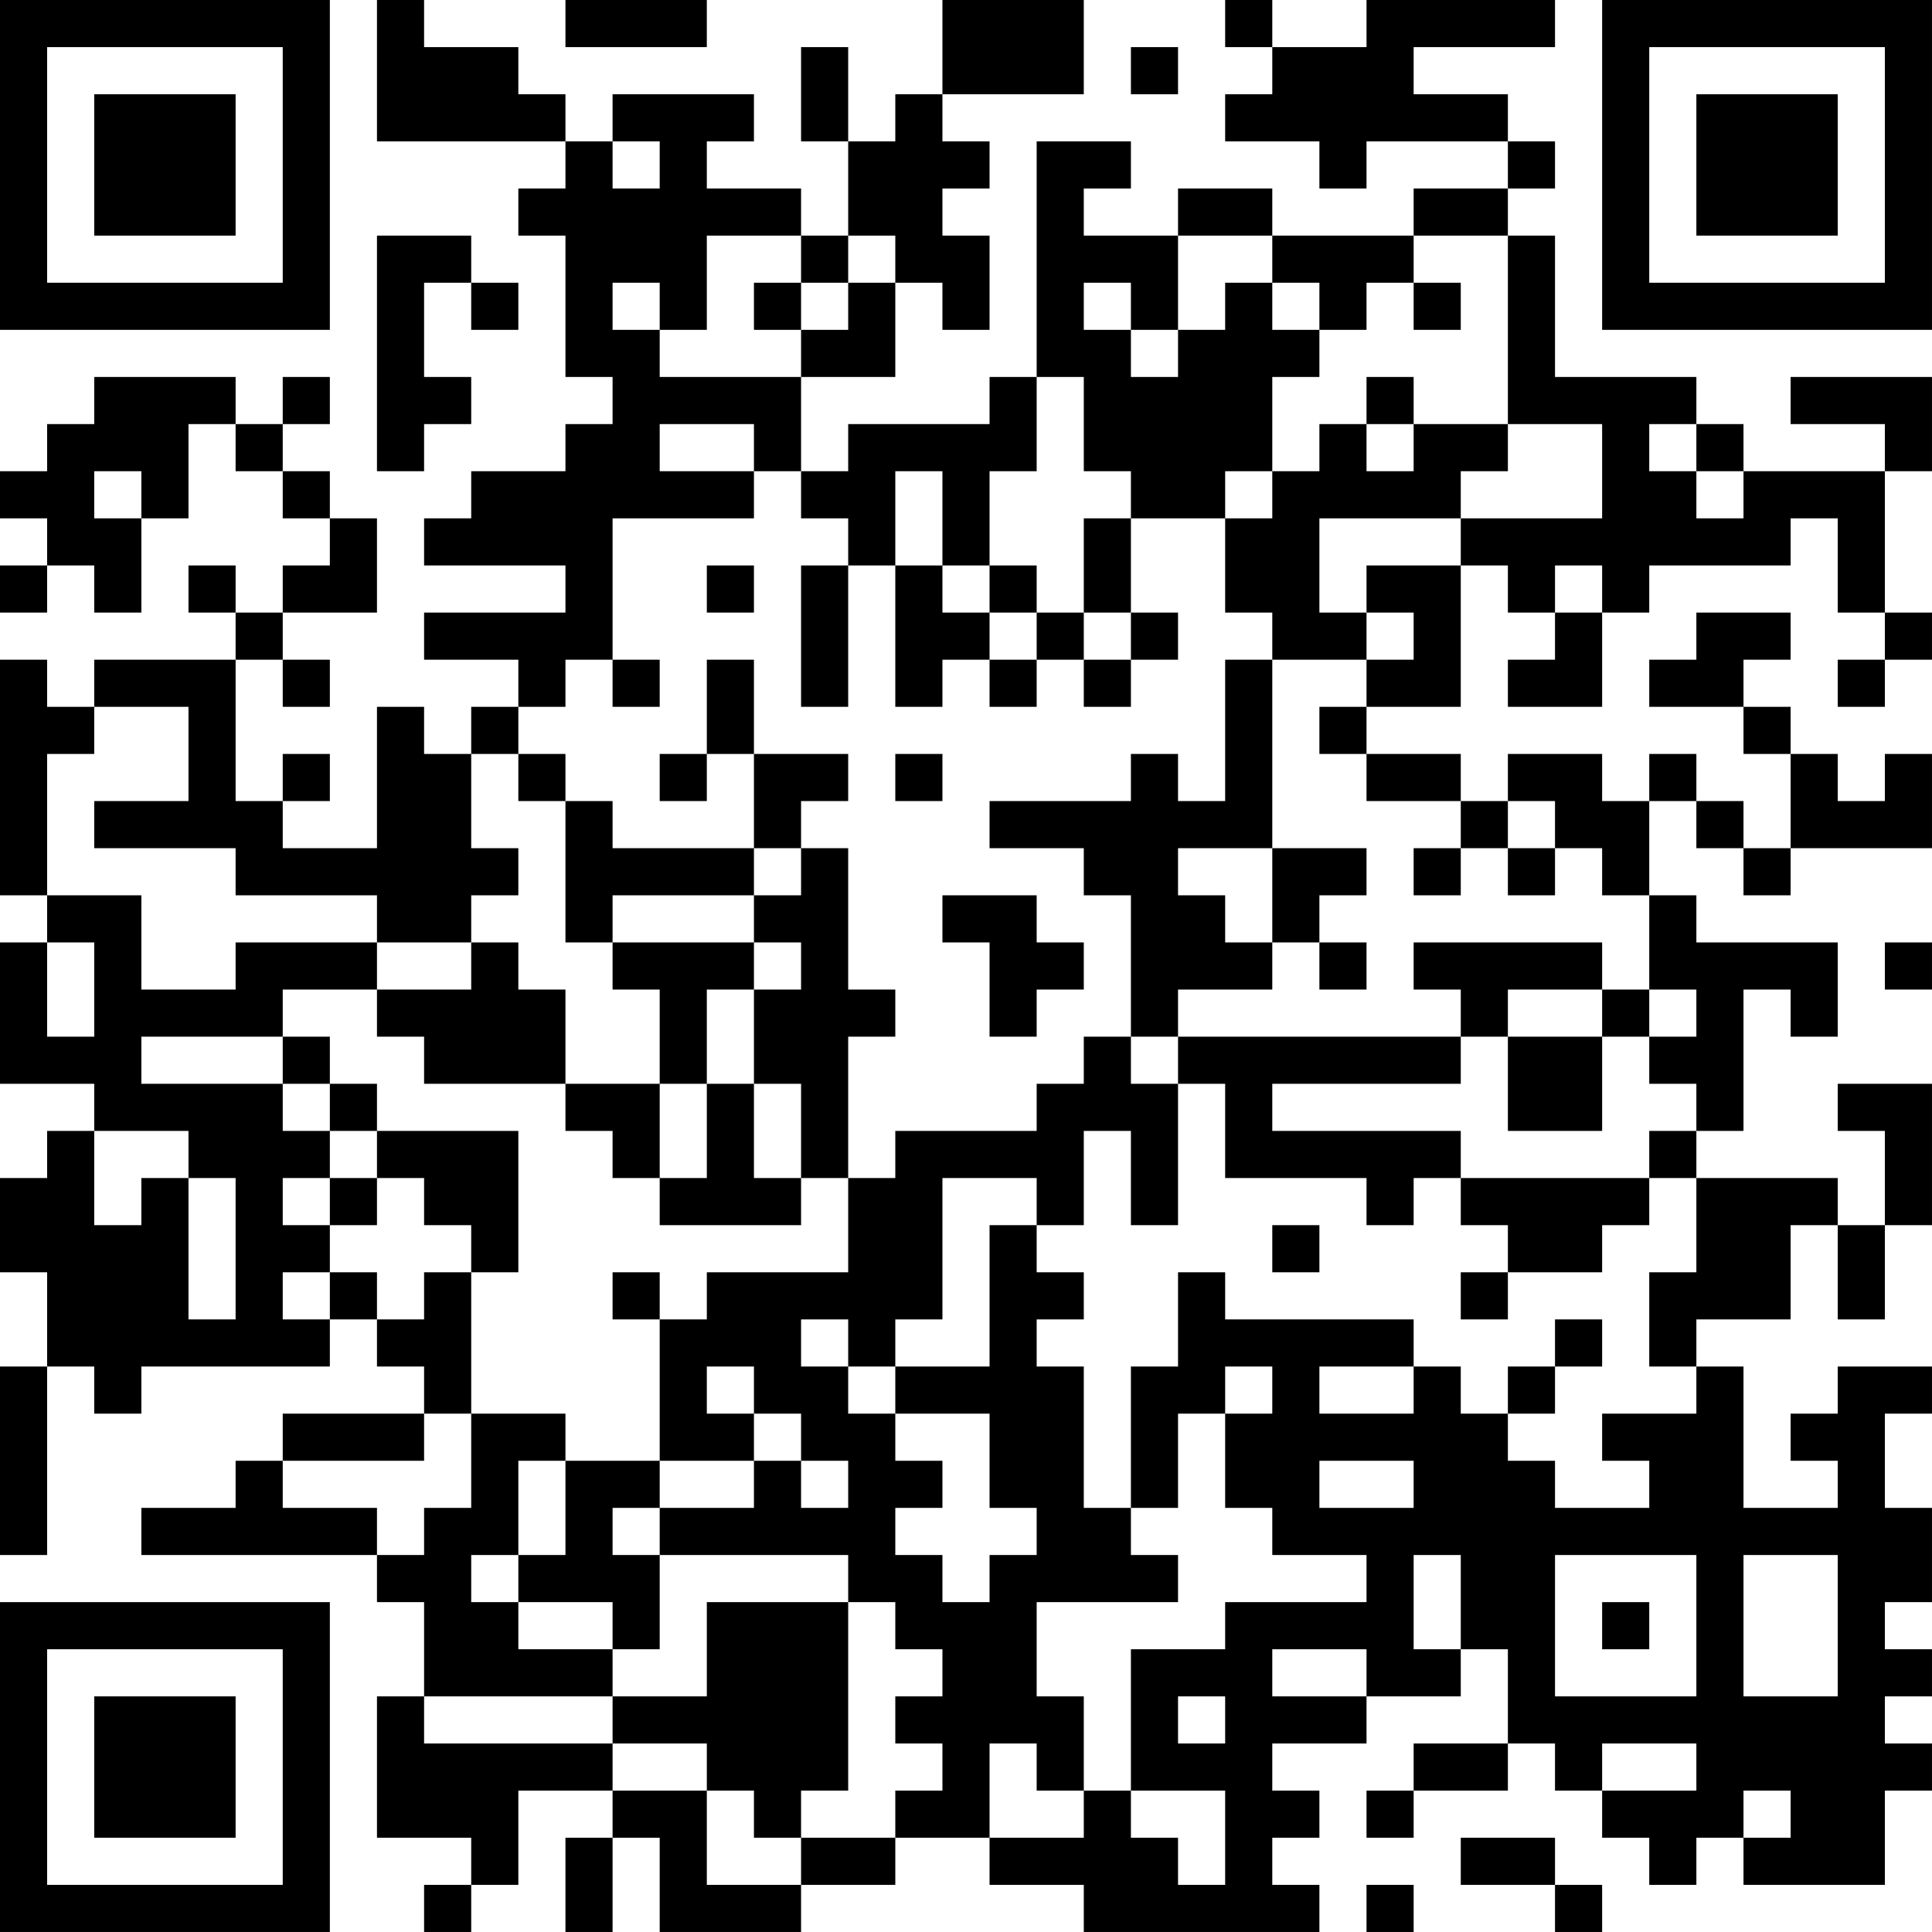 <?xml version="1.0" encoding="UTF-8"?>
<svg xmlns="http://www.w3.org/2000/svg" version="1.1" width="200" height="200" viewBox="0 0 200 200"><rect x="0" y="0" width="200" height="200" fill="#ffffff"/><g transform="scale(4.878)"><g transform="translate(0,0)"><path fill-rule="evenodd" d="M8 0L8 3L12 3L12 4L11 4L11 5L12 5L12 8L13 8L13 9L12 9L12 10L10 10L10 11L9 11L9 12L12 12L12 13L9 13L9 14L11 14L11 15L10 15L10 16L9 16L9 15L8 15L8 18L6 18L6 17L7 17L7 16L6 16L6 17L5 17L5 14L6 14L6 15L7 15L7 14L6 14L6 13L8 13L8 11L7 11L7 10L6 10L6 9L7 9L7 8L6 8L6 9L5 9L5 8L2 8L2 9L1 9L1 10L0 10L0 11L1 11L1 12L0 12L0 13L1 13L1 12L2 12L2 13L3 13L3 11L4 11L4 9L5 9L5 10L6 10L6 11L7 11L7 12L6 12L6 13L5 13L5 12L4 12L4 13L5 13L5 14L2 14L2 15L1 15L1 14L0 14L0 19L1 19L1 20L0 20L0 23L2 23L2 24L1 24L1 25L0 25L0 27L1 27L1 29L0 29L0 33L1 33L1 29L2 29L2 30L3 30L3 29L7 29L7 28L8 28L8 29L9 29L9 30L6 30L6 31L5 31L5 32L3 32L3 33L8 33L8 34L9 34L9 36L8 36L8 39L10 39L10 40L9 40L9 41L10 41L10 40L11 40L11 38L13 38L13 39L12 39L12 41L13 41L13 39L14 39L14 41L17 41L17 40L19 40L19 39L21 39L21 40L23 40L23 41L28 41L28 40L27 40L27 39L28 39L28 38L27 38L27 37L29 37L29 36L31 36L31 35L32 35L32 37L30 37L30 38L29 38L29 39L30 39L30 38L32 38L32 37L33 37L33 38L34 38L34 39L35 39L35 40L36 40L36 39L37 39L37 40L40 40L40 38L41 38L41 37L40 37L40 36L41 36L41 35L40 35L40 34L41 34L41 32L40 32L40 30L41 30L41 29L39 29L39 30L38 30L38 31L39 31L39 32L37 32L37 29L36 29L36 28L38 28L38 26L39 26L39 28L40 28L40 26L41 26L41 23L39 23L39 24L40 24L40 26L39 26L39 25L36 25L36 24L37 24L37 21L38 21L38 22L39 22L39 20L36 20L36 19L35 19L35 17L36 17L36 18L37 18L37 19L38 19L38 18L41 18L41 16L40 16L40 17L39 17L39 16L38 16L38 15L37 15L37 14L38 14L38 13L36 13L36 14L35 14L35 15L37 15L37 16L38 16L38 18L37 18L37 17L36 17L36 16L35 16L35 17L34 17L34 16L32 16L32 17L31 17L31 16L29 16L29 15L31 15L31 12L32 12L32 13L33 13L33 14L32 14L32 15L34 15L34 13L35 13L35 12L38 12L38 11L39 11L39 13L40 13L40 14L39 14L39 15L40 15L40 14L41 14L41 13L40 13L40 10L41 10L41 8L38 8L38 9L40 9L40 10L37 10L37 9L36 9L36 8L33 8L33 5L32 5L32 4L33 4L33 3L32 3L32 2L30 2L30 1L33 1L33 0L29 0L29 1L27 1L27 0L26 0L26 1L27 1L27 2L26 2L26 3L28 3L28 4L29 4L29 3L32 3L32 4L30 4L30 5L27 5L27 4L25 4L25 5L23 5L23 4L24 4L24 3L22 3L22 8L21 8L21 9L18 9L18 10L17 10L17 8L19 8L19 6L20 6L20 7L21 7L21 5L20 5L20 4L21 4L21 3L20 3L20 2L23 2L23 0L20 0L20 2L19 2L19 3L18 3L18 1L17 1L17 3L18 3L18 5L17 5L17 4L15 4L15 3L16 3L16 2L13 2L13 3L12 3L12 2L11 2L11 1L9 1L9 0ZM12 0L12 1L15 1L15 0ZM24 1L24 2L25 2L25 1ZM13 3L13 4L14 4L14 3ZM8 5L8 10L9 10L9 9L10 9L10 8L9 8L9 6L10 6L10 7L11 7L11 6L10 6L10 5ZM15 5L15 7L14 7L14 6L13 6L13 7L14 7L14 8L17 8L17 7L18 7L18 6L19 6L19 5L18 5L18 6L17 6L17 5ZM25 5L25 7L24 7L24 6L23 6L23 7L24 7L24 8L25 8L25 7L26 7L26 6L27 6L27 7L28 7L28 8L27 8L27 10L26 10L26 11L24 11L24 10L23 10L23 8L22 8L22 10L21 10L21 12L20 12L20 10L19 10L19 12L18 12L18 11L17 11L17 10L16 10L16 9L14 9L14 10L16 10L16 11L13 11L13 14L12 14L12 15L11 15L11 16L10 16L10 18L11 18L11 19L10 19L10 20L8 20L8 19L5 19L5 18L2 18L2 17L4 17L4 15L2 15L2 16L1 16L1 19L3 19L3 21L5 21L5 20L8 20L8 21L6 21L6 22L3 22L3 23L6 23L6 24L7 24L7 25L6 25L6 26L7 26L7 27L6 27L6 28L7 28L7 27L8 27L8 28L9 28L9 27L10 27L10 30L9 30L9 31L6 31L6 32L8 32L8 33L9 33L9 32L10 32L10 30L12 30L12 31L11 31L11 33L10 33L10 34L11 34L11 35L13 35L13 36L9 36L9 37L13 37L13 38L15 38L15 40L17 40L17 39L19 39L19 38L20 38L20 37L19 37L19 36L20 36L20 35L19 35L19 34L18 34L18 33L14 33L14 32L16 32L16 31L17 31L17 32L18 32L18 31L17 31L17 30L16 30L16 29L15 29L15 30L16 30L16 31L14 31L14 28L15 28L15 27L18 27L18 25L19 25L19 24L22 24L22 23L23 23L23 22L24 22L24 23L25 23L25 26L24 26L24 24L23 24L23 26L22 26L22 25L20 25L20 28L19 28L19 29L18 29L18 28L17 28L17 29L18 29L18 30L19 30L19 31L20 31L20 32L19 32L19 33L20 33L20 34L21 34L21 33L22 33L22 32L21 32L21 30L19 30L19 29L21 29L21 26L22 26L22 27L23 27L23 28L22 28L22 29L23 29L23 32L24 32L24 33L25 33L25 34L22 34L22 36L23 36L23 38L22 38L22 37L21 37L21 39L23 39L23 38L24 38L24 39L25 39L25 40L26 40L26 38L24 38L24 35L26 35L26 34L29 34L29 33L27 33L27 32L26 32L26 30L27 30L27 29L26 29L26 30L25 30L25 32L24 32L24 29L25 29L25 27L26 27L26 28L30 28L30 29L28 29L28 30L30 30L30 29L31 29L31 30L32 30L32 31L33 31L33 32L35 32L35 31L34 31L34 30L36 30L36 29L35 29L35 27L36 27L36 25L35 25L35 24L36 24L36 23L35 23L35 22L36 22L36 21L35 21L35 19L34 19L34 18L33 18L33 17L32 17L32 18L31 18L31 17L29 17L29 16L28 16L28 15L29 15L29 14L30 14L30 13L29 13L29 12L31 12L31 11L34 11L34 9L32 9L32 5L30 5L30 6L29 6L29 7L28 7L28 6L27 6L27 5ZM16 6L16 7L17 7L17 6ZM30 6L30 7L31 7L31 6ZM29 8L29 9L28 9L28 10L27 10L27 11L26 11L26 13L27 13L27 14L26 14L26 17L25 17L25 16L24 16L24 17L21 17L21 18L23 18L23 19L24 19L24 22L25 22L25 23L26 23L26 25L29 25L29 26L30 26L30 25L31 25L31 26L32 26L32 27L31 27L31 28L32 28L32 27L34 27L34 26L35 26L35 25L31 25L31 24L27 24L27 23L31 23L31 22L32 22L32 24L34 24L34 22L35 22L35 21L34 21L34 20L30 20L30 21L31 21L31 22L25 22L25 21L27 21L27 20L28 20L28 21L29 21L29 20L28 20L28 19L29 19L29 18L27 18L27 14L29 14L29 13L28 13L28 11L31 11L31 10L32 10L32 9L30 9L30 8ZM29 9L29 10L30 10L30 9ZM35 9L35 10L36 10L36 11L37 11L37 10L36 10L36 9ZM2 10L2 11L3 11L3 10ZM23 11L23 13L22 13L22 12L21 12L21 13L20 13L20 12L19 12L19 15L20 15L20 14L21 14L21 15L22 15L22 14L23 14L23 15L24 15L24 14L25 14L25 13L24 13L24 11ZM15 12L15 13L16 13L16 12ZM17 12L17 15L18 15L18 12ZM33 12L33 13L34 13L34 12ZM21 13L21 14L22 14L22 13ZM23 13L23 14L24 14L24 13ZM13 14L13 15L14 15L14 14ZM15 14L15 16L14 16L14 17L15 17L15 16L16 16L16 18L13 18L13 17L12 17L12 16L11 16L11 17L12 17L12 20L13 20L13 21L14 21L14 23L12 23L12 21L11 21L11 20L10 20L10 21L8 21L8 22L9 22L9 23L12 23L12 24L13 24L13 25L14 25L14 26L17 26L17 25L18 25L18 22L19 22L19 21L18 21L18 18L17 18L17 17L18 17L18 16L16 16L16 14ZM19 16L19 17L20 17L20 16ZM16 18L16 19L13 19L13 20L16 20L16 21L15 21L15 23L14 23L14 25L15 25L15 23L16 23L16 25L17 25L17 23L16 23L16 21L17 21L17 20L16 20L16 19L17 19L17 18ZM25 18L25 19L26 19L26 20L27 20L27 18ZM30 18L30 19L31 19L31 18ZM32 18L32 19L33 19L33 18ZM20 19L20 20L21 20L21 22L22 22L22 21L23 21L23 20L22 20L22 19ZM1 20L1 22L2 22L2 20ZM40 20L40 21L41 21L41 20ZM32 21L32 22L34 22L34 21ZM6 22L6 23L7 23L7 24L8 24L8 25L7 25L7 26L8 26L8 25L9 25L9 26L10 26L10 27L11 27L11 24L8 24L8 23L7 23L7 22ZM2 24L2 26L3 26L3 25L4 25L4 28L5 28L5 25L4 25L4 24ZM27 26L27 27L28 27L28 26ZM13 27L13 28L14 28L14 27ZM33 28L33 29L32 29L32 30L33 30L33 29L34 29L34 28ZM12 31L12 33L11 33L11 34L13 34L13 35L14 35L14 33L13 33L13 32L14 32L14 31ZM28 31L28 32L30 32L30 31ZM30 33L30 35L31 35L31 33ZM33 33L33 36L36 36L36 33ZM37 33L37 36L39 36L39 33ZM15 34L15 36L13 36L13 37L15 37L15 38L16 38L16 39L17 39L17 38L18 38L18 34ZM34 34L34 35L35 35L35 34ZM27 35L27 36L29 36L29 35ZM25 36L25 37L26 37L26 36ZM34 37L34 38L36 38L36 37ZM37 38L37 39L38 39L38 38ZM31 39L31 40L33 40L33 41L34 41L34 40L33 40L33 39ZM29 40L29 41L30 41L30 40ZM0 0L0 7L7 7L7 0ZM1 1L1 6L6 6L6 1ZM2 2L2 5L5 5L5 2ZM34 0L34 7L41 7L41 0ZM35 1L35 6L40 6L40 1ZM36 2L36 5L39 5L39 2ZM0 34L0 41L7 41L7 34ZM1 35L1 40L6 40L6 35ZM2 36L2 39L5 39L5 36Z" fill="#000000"/></g></g></svg>
